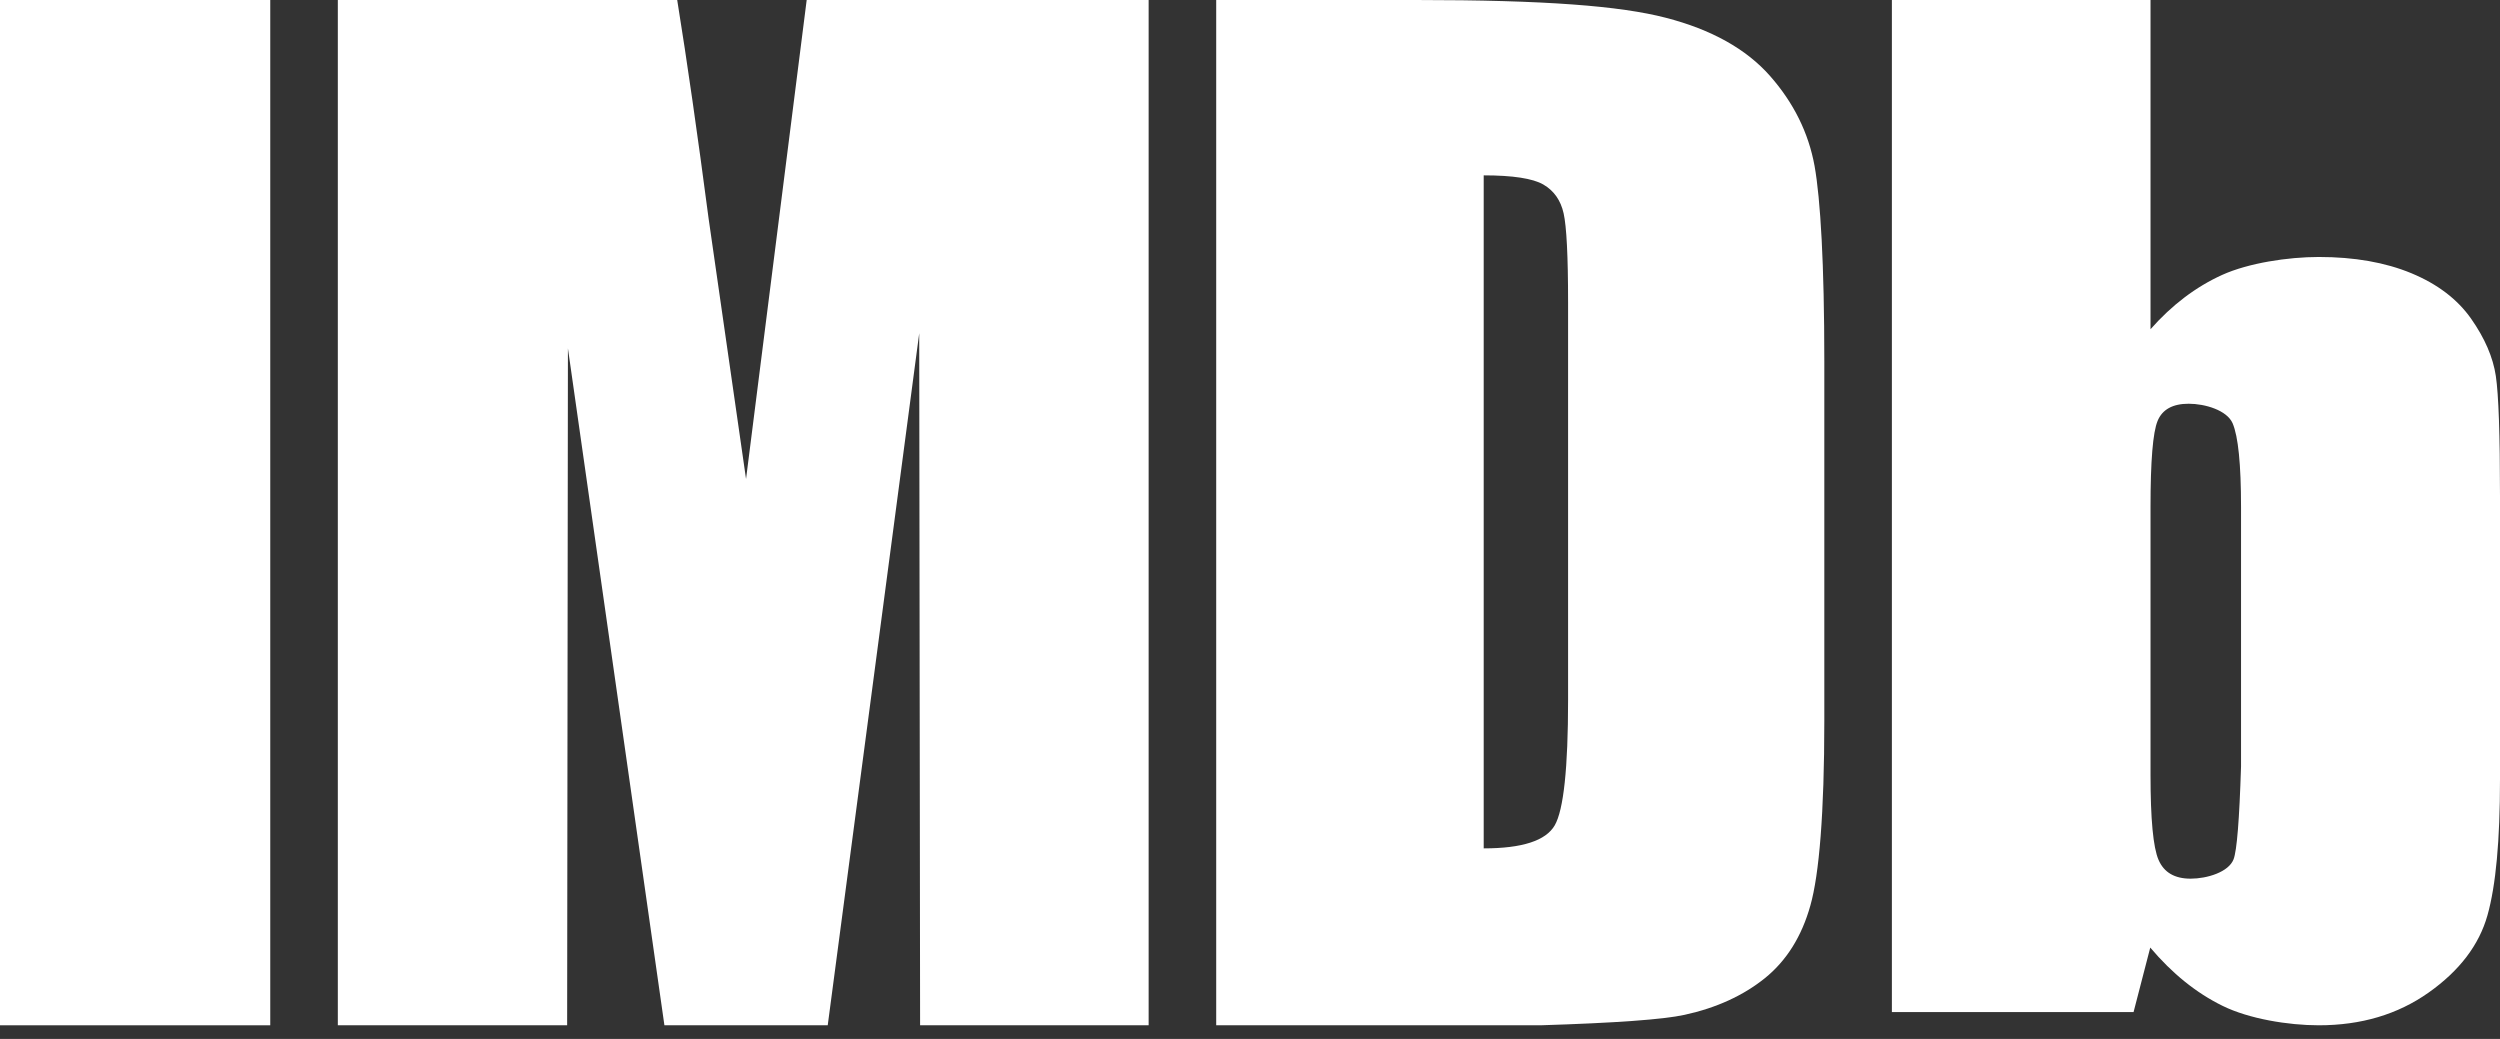 <svg width="77" height="32" viewBox="0 0 77 32" fill="none" xmlns="http://www.w3.org/2000/svg">
<rect x="0" y="0" width="77" height="32" fill="#333333" stroke="none"/>
<path d="M0 0H8.324V31.579H0V0Z" fill="white"/>
<path d="M22.978 14.753C22.286 9.94 21.901 7.265 21.825 6.731C21.487 4.155 21.166 1.913 20.858 0C20.16 0 16.678 0 10.405 0V31.579H17.468L17.492 10.728L20.464 31.579H25.494L28.312 10.264L28.339 31.579H35.378V0H24.846L22.978 14.753Z" fill="white"/>
<path d="M48.159 6.569C48.25 6.972 48.297 7.885 48.297 9.313C48.297 10.537 48.297 20.332 48.297 21.556C48.297 23.658 48.159 24.945 47.886 25.42C47.612 25.894 46.882 26.13 45.698 26.13C45.698 24.057 45.698 7.474 45.698 5.401C46.596 5.401 47.209 5.496 47.534 5.683C47.859 5.872 48.069 6.167 48.159 6.569ZM51.884 31.257C52.865 31.043 53.689 30.666 54.358 30.128C55.025 29.589 55.493 28.843 55.76 27.888C56.03 26.935 56.189 25.042 56.189 22.21C56.189 21.103 56.189 12.231 56.189 11.121C56.189 8.133 56.071 6.131 55.889 5.113C55.704 4.094 55.247 3.168 54.515 2.337C53.782 1.507 52.712 0.91 51.306 0.547C49.898 0.183 47.603 0 43.611 0C43.2 0 41.151 0 37.459 0V31.579H47.449C49.752 31.507 51.23 31.401 51.884 31.257Z" fill="white"/>
<path d="M68.794 26.466C68.642 26.862 67.975 27.063 67.471 27.063C66.979 27.063 66.651 26.871 66.484 26.486C66.317 26.102 66.236 25.228 66.236 23.858C66.236 23.034 66.236 16.443 66.236 15.62C66.236 14.2 66.308 13.315 66.455 12.962C66.6 12.612 66.919 12.435 67.412 12.435C67.915 12.435 68.591 12.635 68.765 13.038C68.937 13.441 69.024 14.302 69.024 15.62C69.024 16.152 69.024 18.814 69.024 23.608C68.972 25.249 68.896 26.202 68.794 26.466ZM58.27 31.171H65.714C66.024 29.98 66.194 29.318 66.228 29.185C66.903 29.984 67.644 30.583 68.457 30.981C69.267 31.38 70.479 31.579 71.418 31.579C72.724 31.579 73.851 31.244 74.802 30.571C75.752 29.9 76.357 29.105 76.614 28.191C76.872 27.276 77 25.884 77 24.014C77 23.139 77 16.143 77 15.269C77 13.388 76.957 12.159 76.872 11.583C76.786 11.006 76.533 10.419 76.111 9.817C75.688 9.215 75.074 8.749 74.27 8.415C73.465 8.082 72.516 7.915 71.421 7.915C70.47 7.915 69.252 8.101 68.441 8.468C67.631 8.836 66.895 9.393 66.236 10.14C66.236 9.464 66.236 6.085 66.236 0H58.27V31.171Z" fill="white"/>
</svg>
